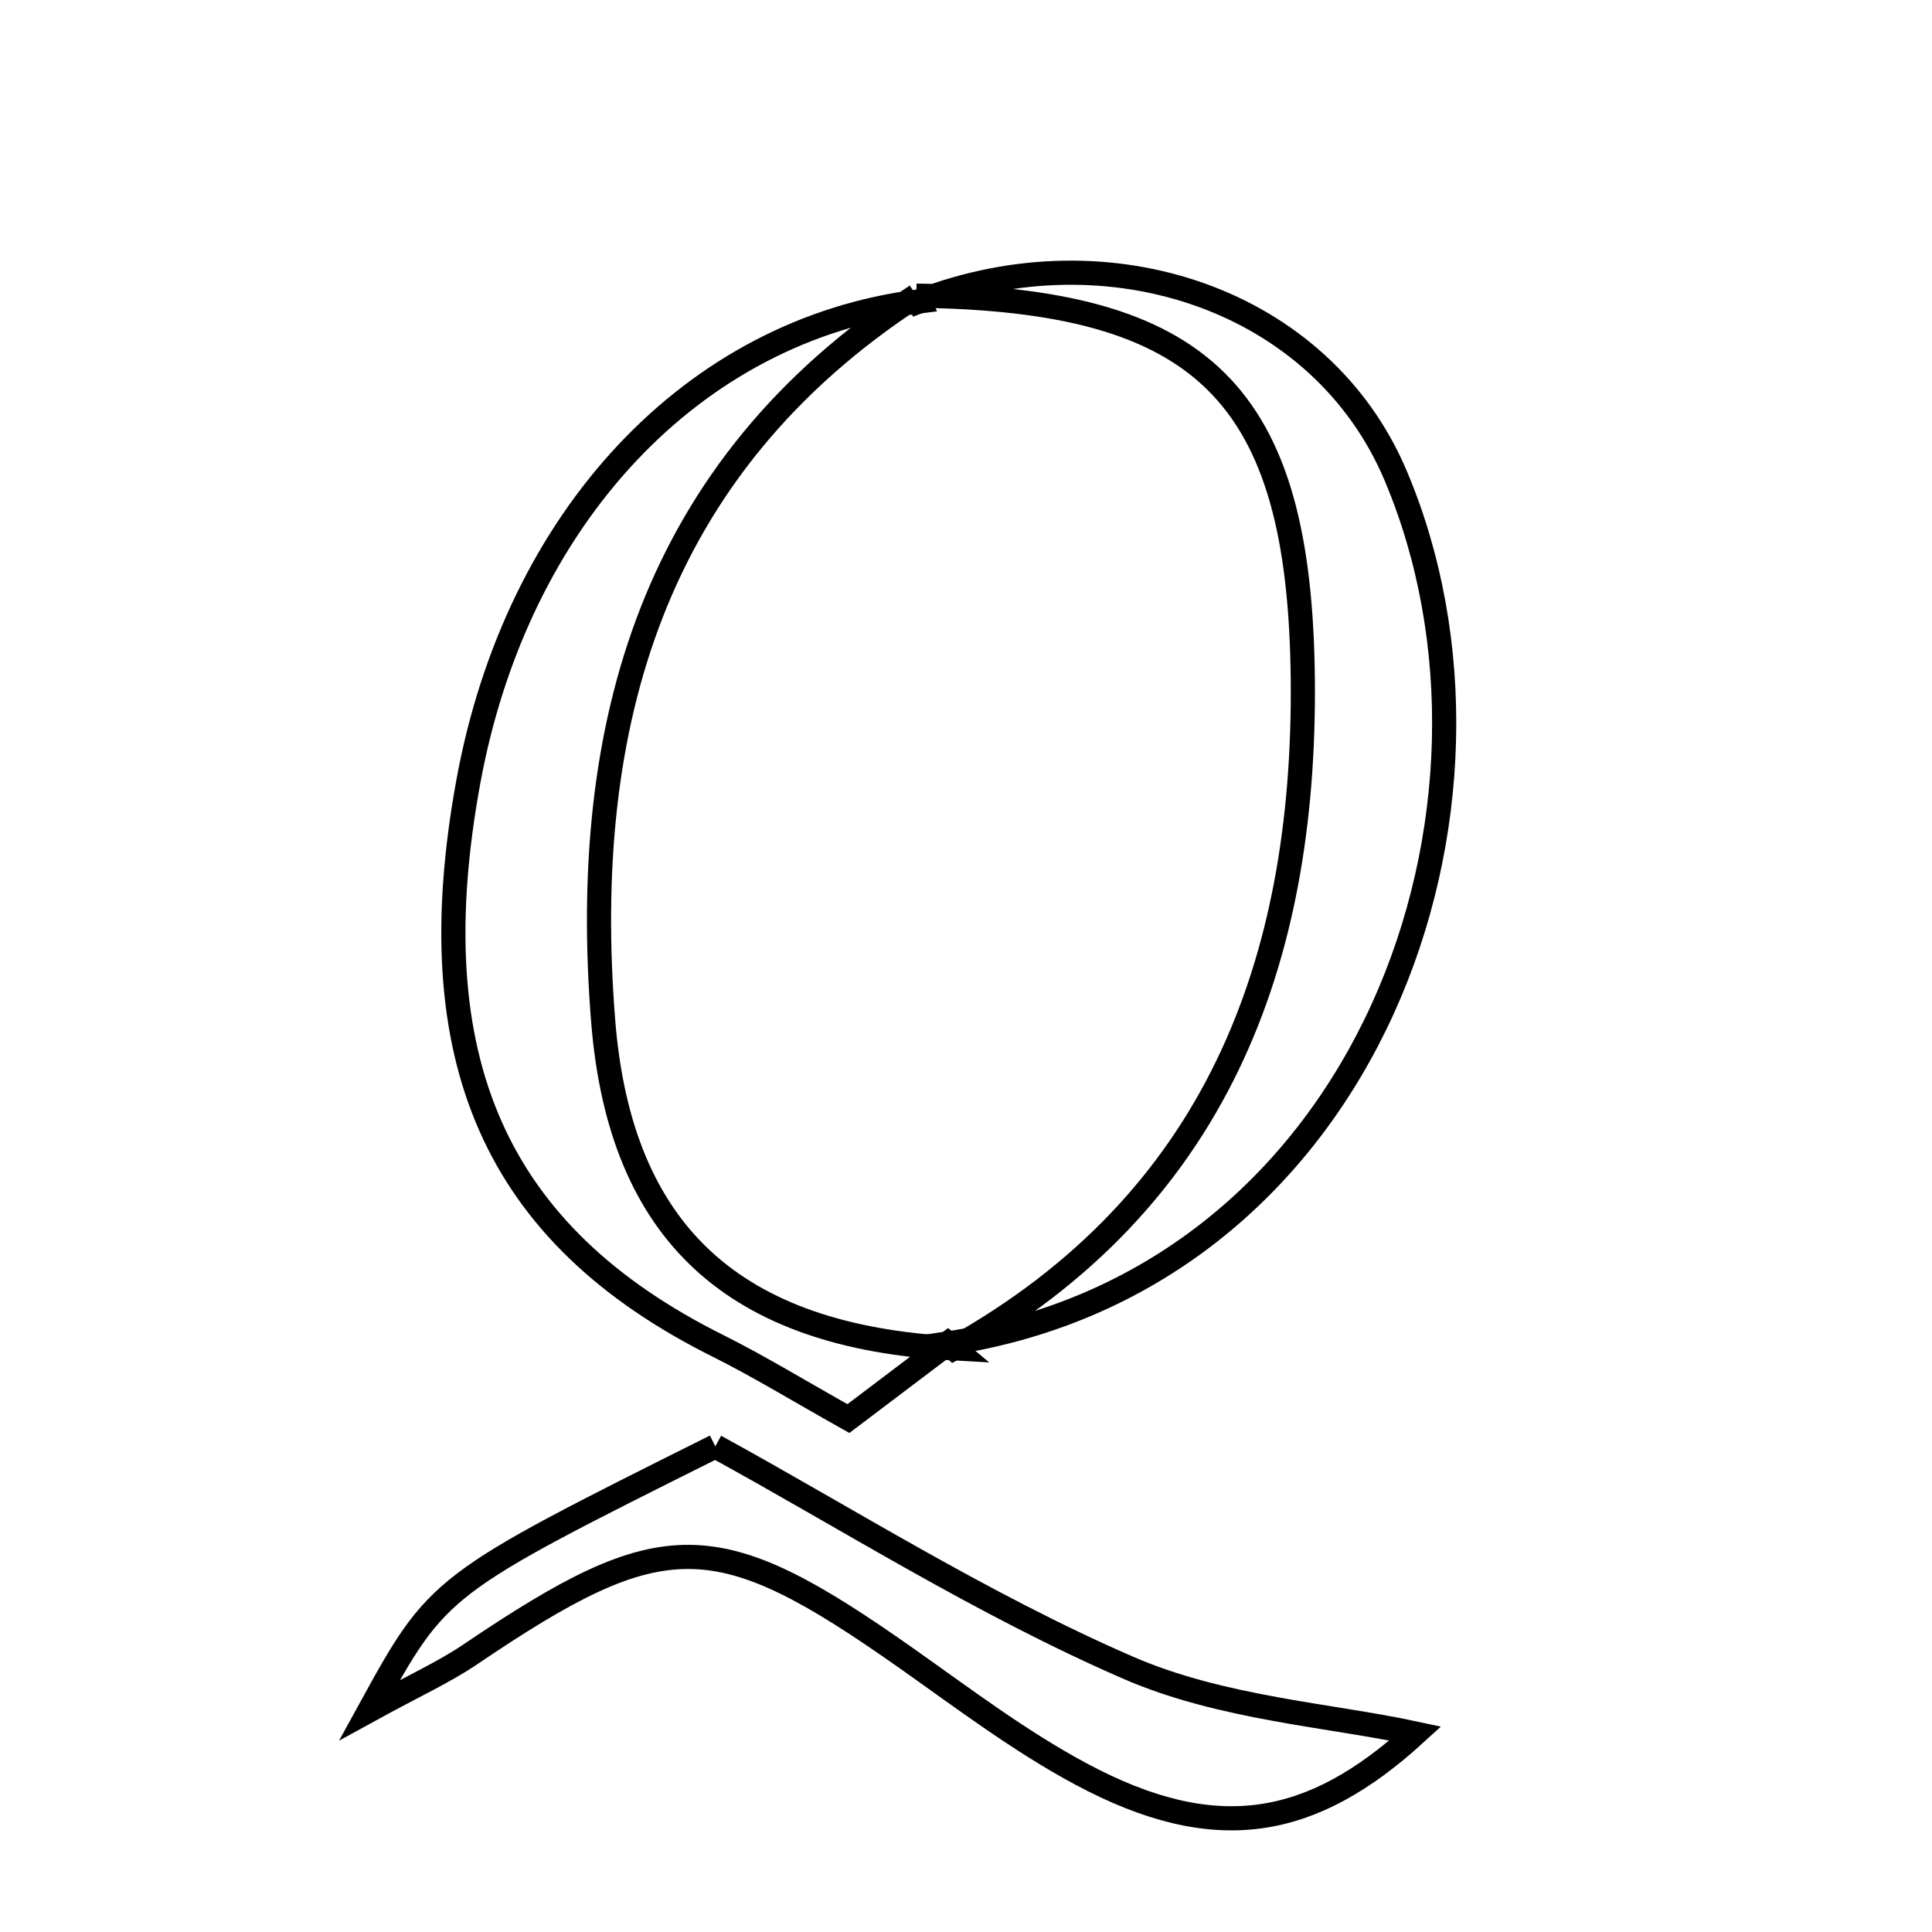<svg xmlns="http://www.w3.org/2000/svg" viewBox="0.0 0.0 24.0 24.0" height="200px" width="200px"><path fill="none" stroke="black" stroke-width=".3" stroke-opacity="1.0"  filling="0" d="M11.384 3.673 C8.094 5.811 7.204 9.023 7.492 12.674 C7.703 15.346 9.143 16.603 11.846 16.75 L11.773 16.689 C11.346 17.013 10.917 17.336 10.539 17.622 C9.908 17.268 9.427 16.973 8.925 16.722 C6.153 15.342 5.184 13.162 5.819 9.704 C6.421 6.426 8.609 4.097 11.417 3.744 L11.384 3.673"></path>
<path fill="none" stroke="black" stroke-width=".3" stroke-opacity="1.0"  filling="0" d="M11.384 3.673 L11.418 3.744 C13.788 2.826 16.413 3.729 17.335 5.903 C19.072 9.998 17.025 15.901 11.773 16.689 L11.846 16.75 C15.099 14.931 16.214 11.97 16.184 8.455 C16.152 4.879 14.947 3.717 11.384 3.673"></path>
<path fill="none" stroke="black" stroke-width=".3" stroke-opacity="1.0"  filling="0" d="M8.886 17.967 C10.498 18.849 12.194 19.926 14.014 20.717 C15.177 21.223 16.525 21.306 17.583 21.534 C16.297 22.708 15.107 22.938 13.426 22.036 C12.667 21.629 11.971 21.101 11.264 20.602 C8.893 18.932 8.248 18.925 5.841 20.552 C5.518 20.771 5.156 20.934 4.591 21.244 C5.447 19.685 5.447 19.685 8.886 17.967"></path></svg>